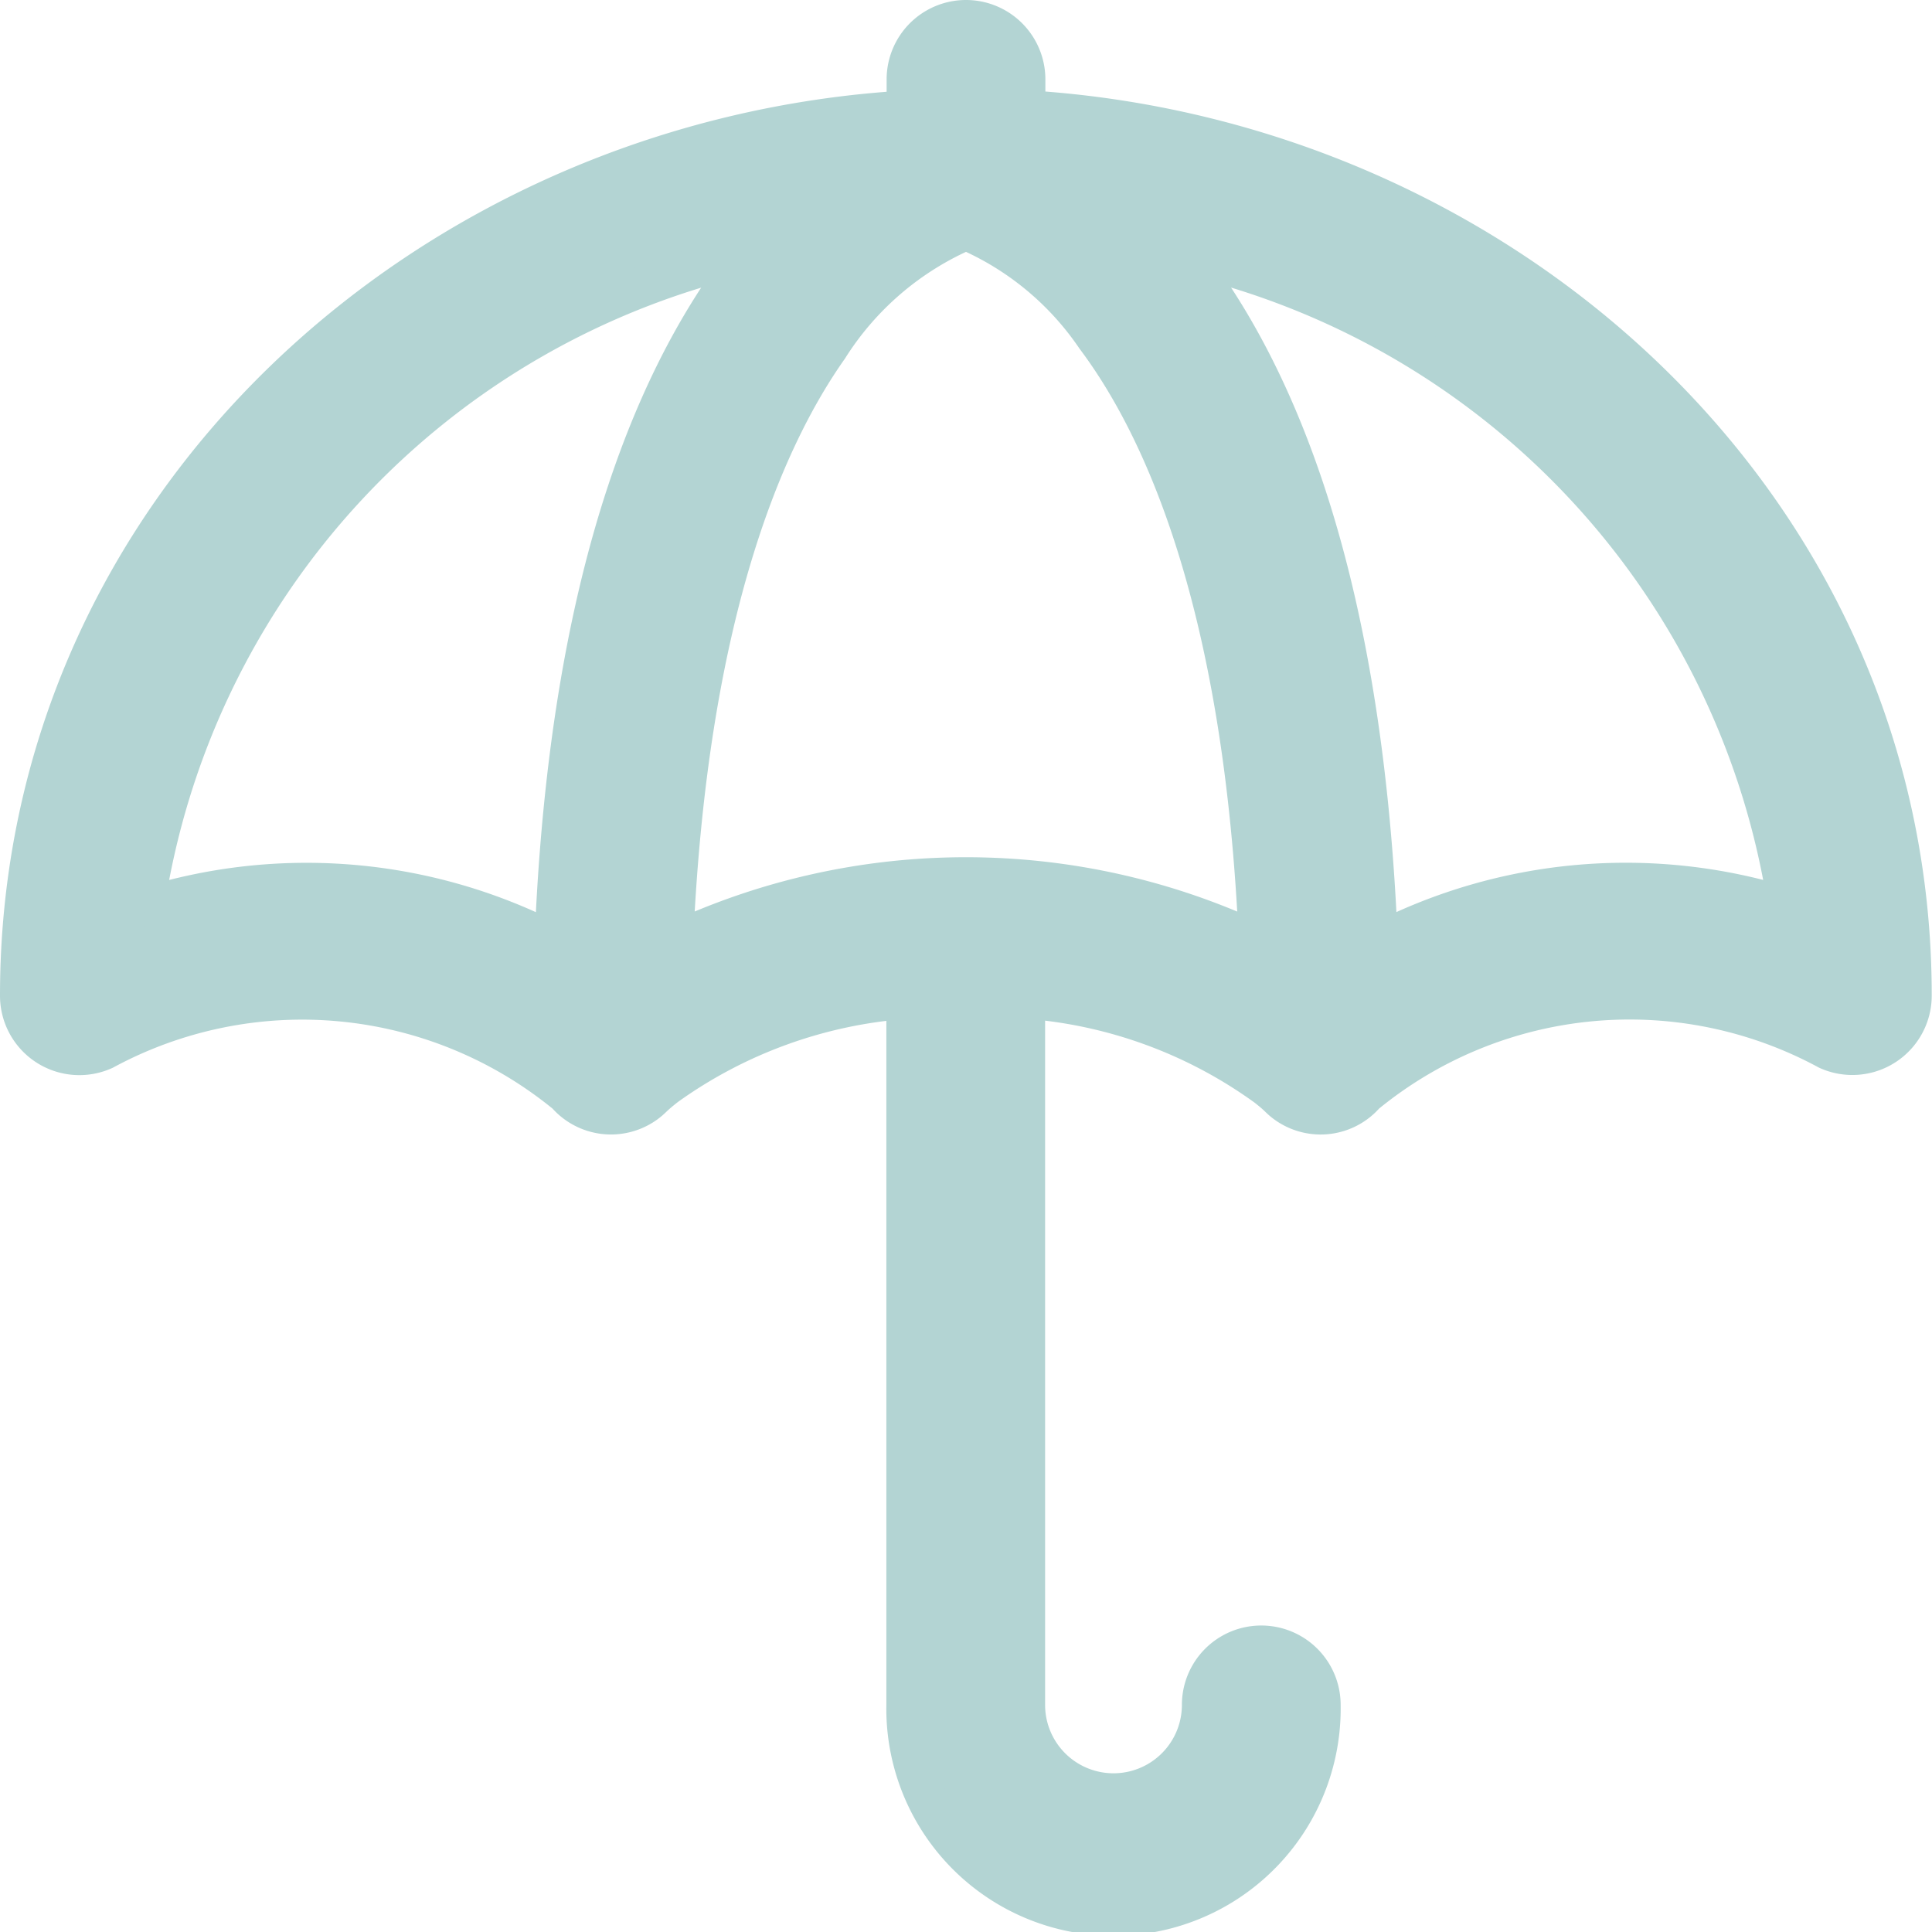 <svg xmlns="http://www.w3.org/2000/svg" width="28.6" height="28.6" viewBox="0 0 28.6 28.6">
  <g id="umbrella" transform="translate(0.3 0.3)">
    <path id="Path_566" data-name="Path 566" d="M14.875,1.339V.875a.875.875,0,0,0-1.75,0v.464C6.067,1.752,0,7.2,0,14.437a.875.875,0,0,0,1.237.8,6.174,6.174,0,0,1,6.851.657.868.868,0,0,0,1.2.109c.071-.057.082-.086.27-.232a6.973,6.973,0,0,1,3.563-1.289V24.938a3.063,3.063,0,1,0,6.125,0,.875.875,0,1,0-1.75,0,1.312,1.312,0,1,1-2.625,0V14.479a6.95,6.95,0,0,1,3.583,1.305c.169.133.175.154.24.209a.867.867,0,0,0,1.213-.1,6.175,6.175,0,0,1,6.852-.658.875.875,0,0,0,1.237-.8c0-7.24-6.068-12.686-13.125-13.1ZM9.66,13.662C9.87,8.809,11,6.2,11.957,4.844A4.515,4.515,0,0,1,14,3.1a4.433,4.433,0,0,1,1.924,1.586c1.012,1.349,2.2,3.98,2.415,8.981a10.129,10.129,0,0,0-8.681,0Zm-7.831-.516a11.7,11.7,0,0,1,8.983-9.692c-2.132,2.692-2.766,6.787-2.9,10.218A7.956,7.956,0,0,0,1.828,13.146Zm18.264.525c-.138-3.432-.773-7.526-2.9-10.218a11.7,11.7,0,0,1,8.983,9.692A7.956,7.956,0,0,0,20.092,13.671Z" fill="#b3d4d3" stroke="#b3d4d3" stroke-width="0.6"/>
  </g>
</svg>
